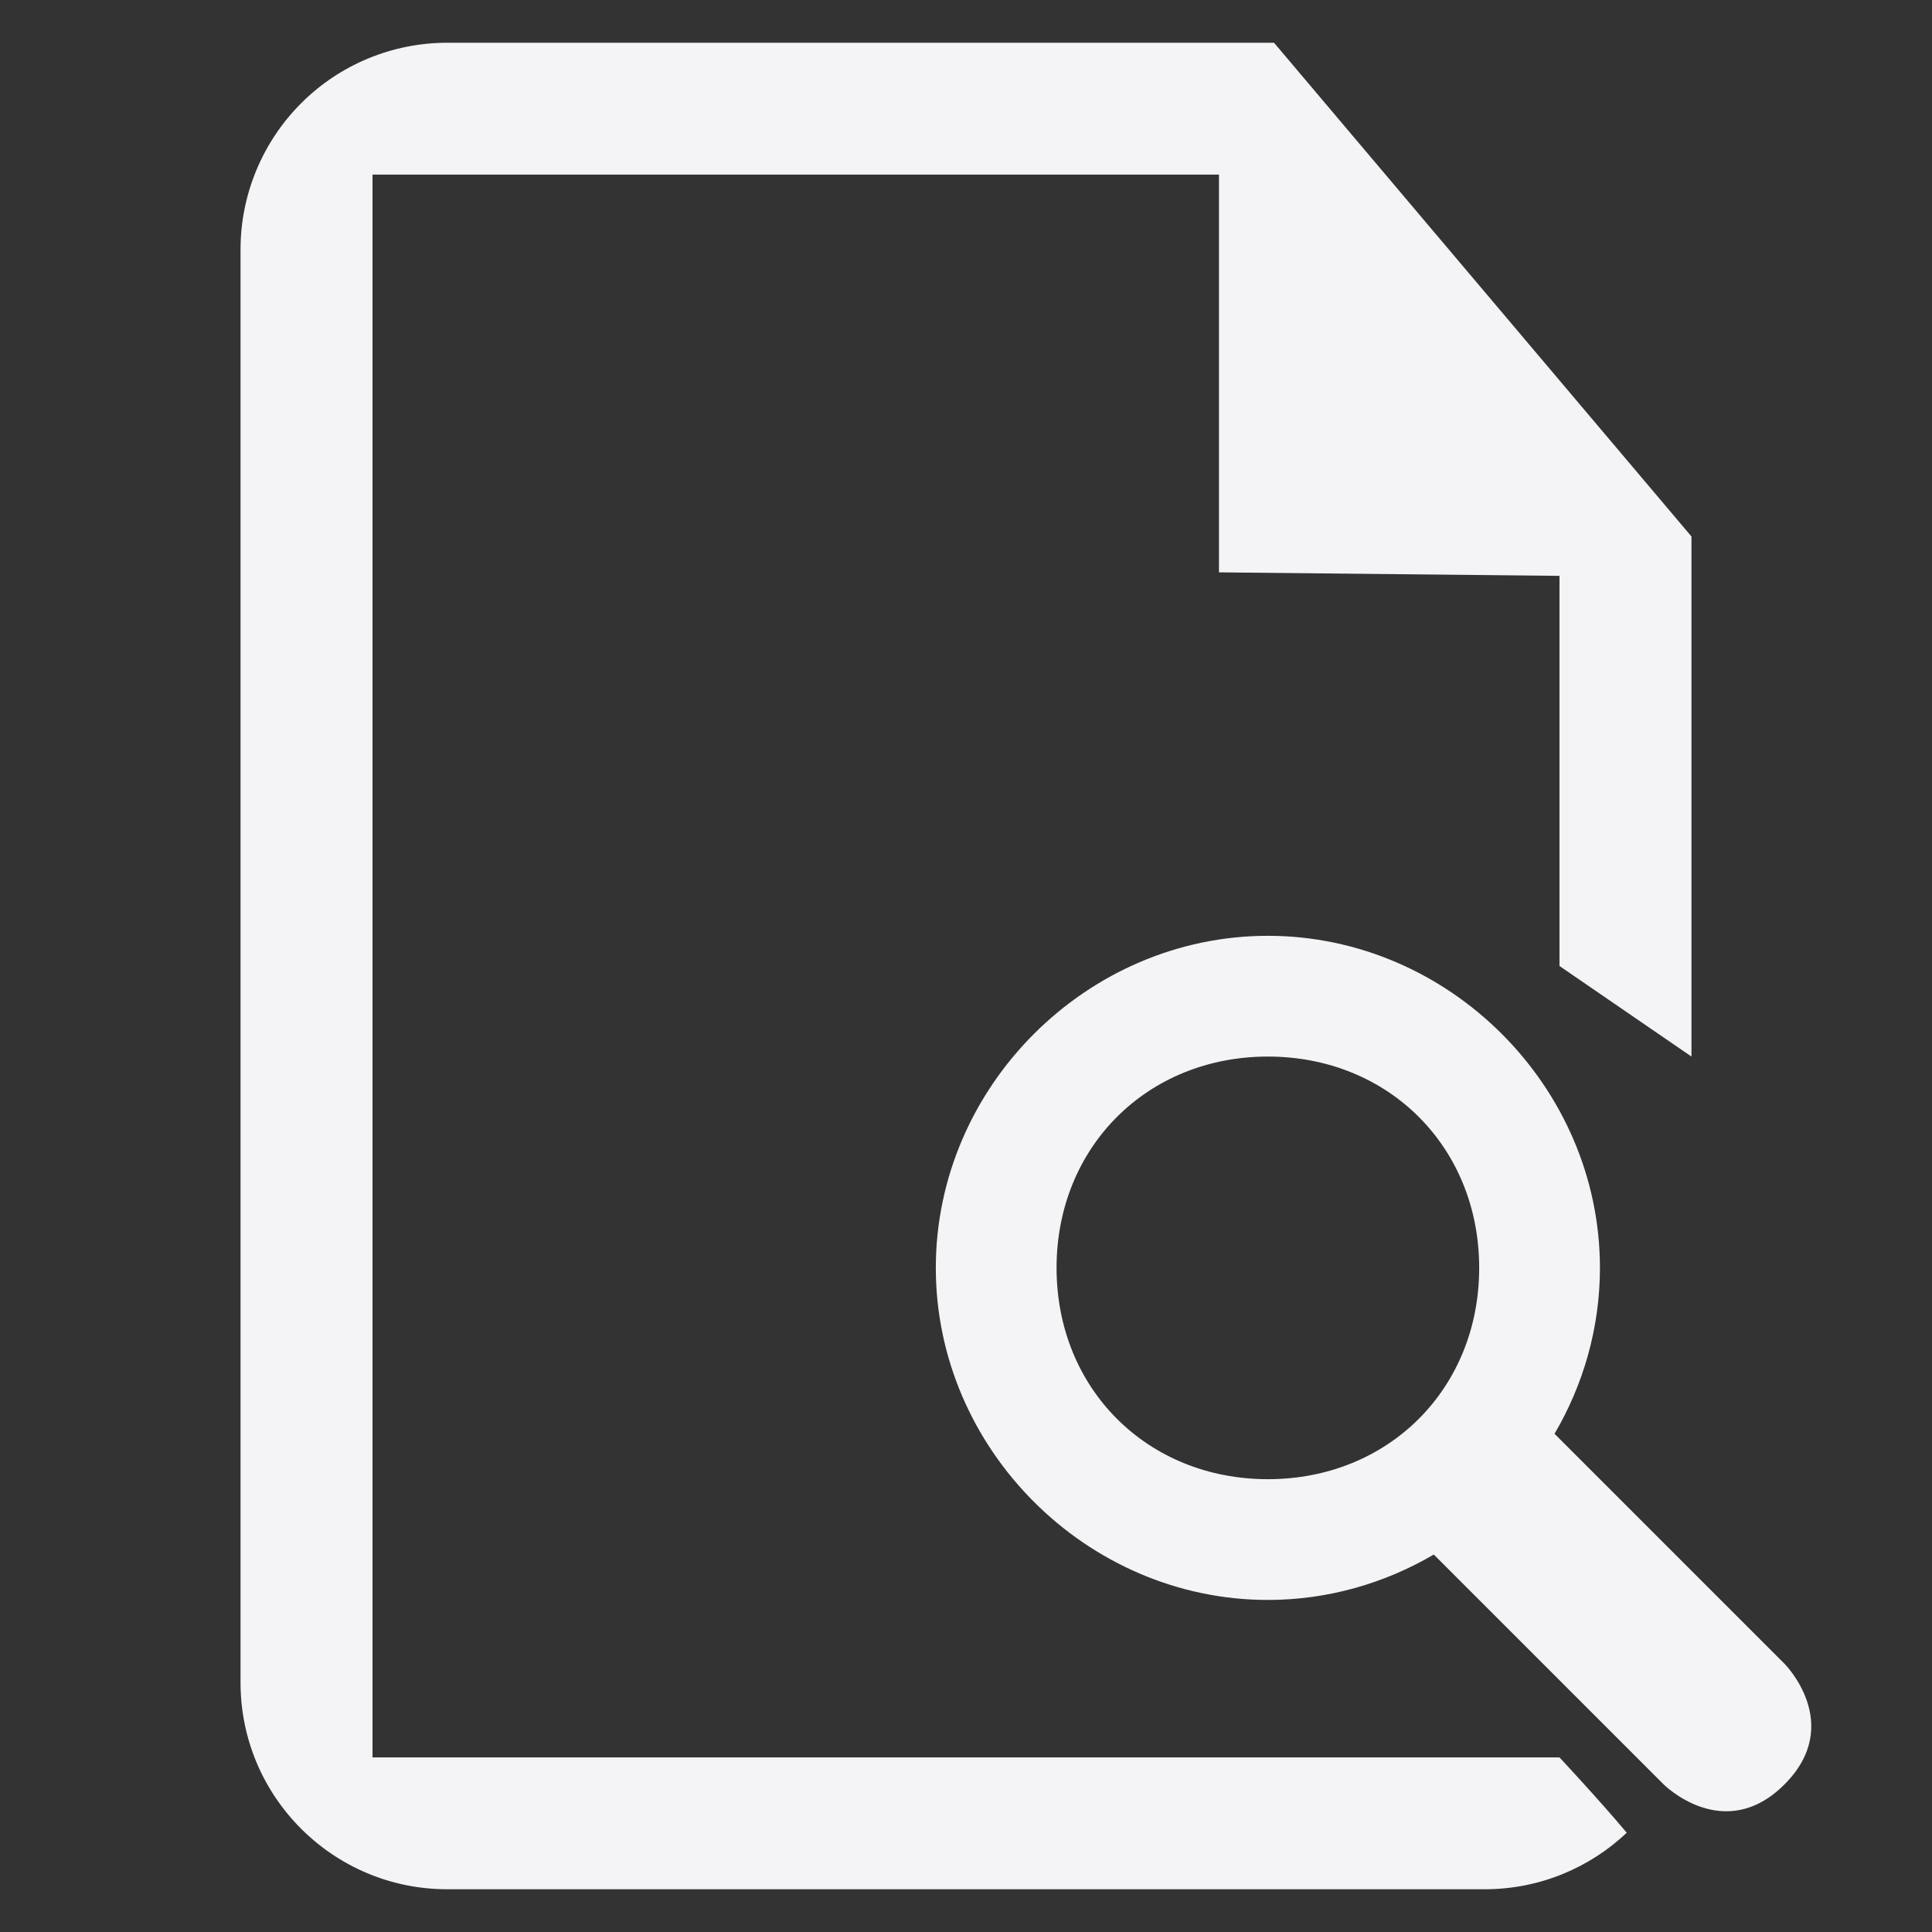<svg xmlns="http://www.w3.org/2000/svg" style="fill-rule:evenodd;clip-rule:evenodd;stroke-linejoin:round;stroke-miterlimit:2" width="100%" height="100%" viewBox="0 0 16 16" xml:space="preserve">
 <rect x="0" y="0" width="16" height="16" fill="#333333" stroke="none"/>
 <defs>
  <style id="current-color-scheme" type="text/css">
   .ColorScheme-Text { color:#f4f4f7; } .ColorScheme-Highlight { color:#4285f4; } .ColorScheme-NeutralText { color:#ff9800; } .ColorScheme-PositiveText { color:#4caf50; } .ColorScheme-NegativeText { color:#f44336; }
  </style>
 </defs>
 <path style="fill:currentColor;" class="ColorScheme-Text" d="M12.915,14.554c0,-0 0.331,0.354 0.557,0.624c-0.307,0.29 -0.721,0.468 -1.176,0.468c-2.285,0 -6.307,0 -8.592,0c-0.945,0 -1.712,-0.766 -1.712,-1.712c0,-2.942 0,-8.926 0,-11.868c0,-0.454 0.181,-0.89 0.502,-1.211c0.321,-0.321 0.756,-0.501 1.21,-0.501l6.847,-0l3.457,4.089l-0,4.307l-1.093,-0.75l0,-3.231l-2.82,-0.029l-0,-3.294l-7.01,0l-0,13.108l9.83,-0Zm-1.041,-1.68c-0.406,0.238 -0.876,0.376 -1.374,0.376c-1.5,-0 -2.75,-1.25 -2.75,-2.75c-0,-1.5 1.25,-2.75 2.75,-2.75c1.5,-0 2.75,1.25 2.75,2.75c-0,0.498 -0.138,0.968 -0.376,1.374l1.904,1.904c-0,-0 0.5,0.5 -0,1c-0.5,0.5 -1,-0 -1,-0l-1.904,-1.904Zm-1.374,-4.124c1,-0 1.75,0.75 1.75,1.75c-0,1 -0.75,1.75 -1.75,1.75c-1,-0 -1.75,-0.75 -1.75,-1.75c-0,-1 0.75,-1.75 1.75,-1.75Z"/>
</svg>
